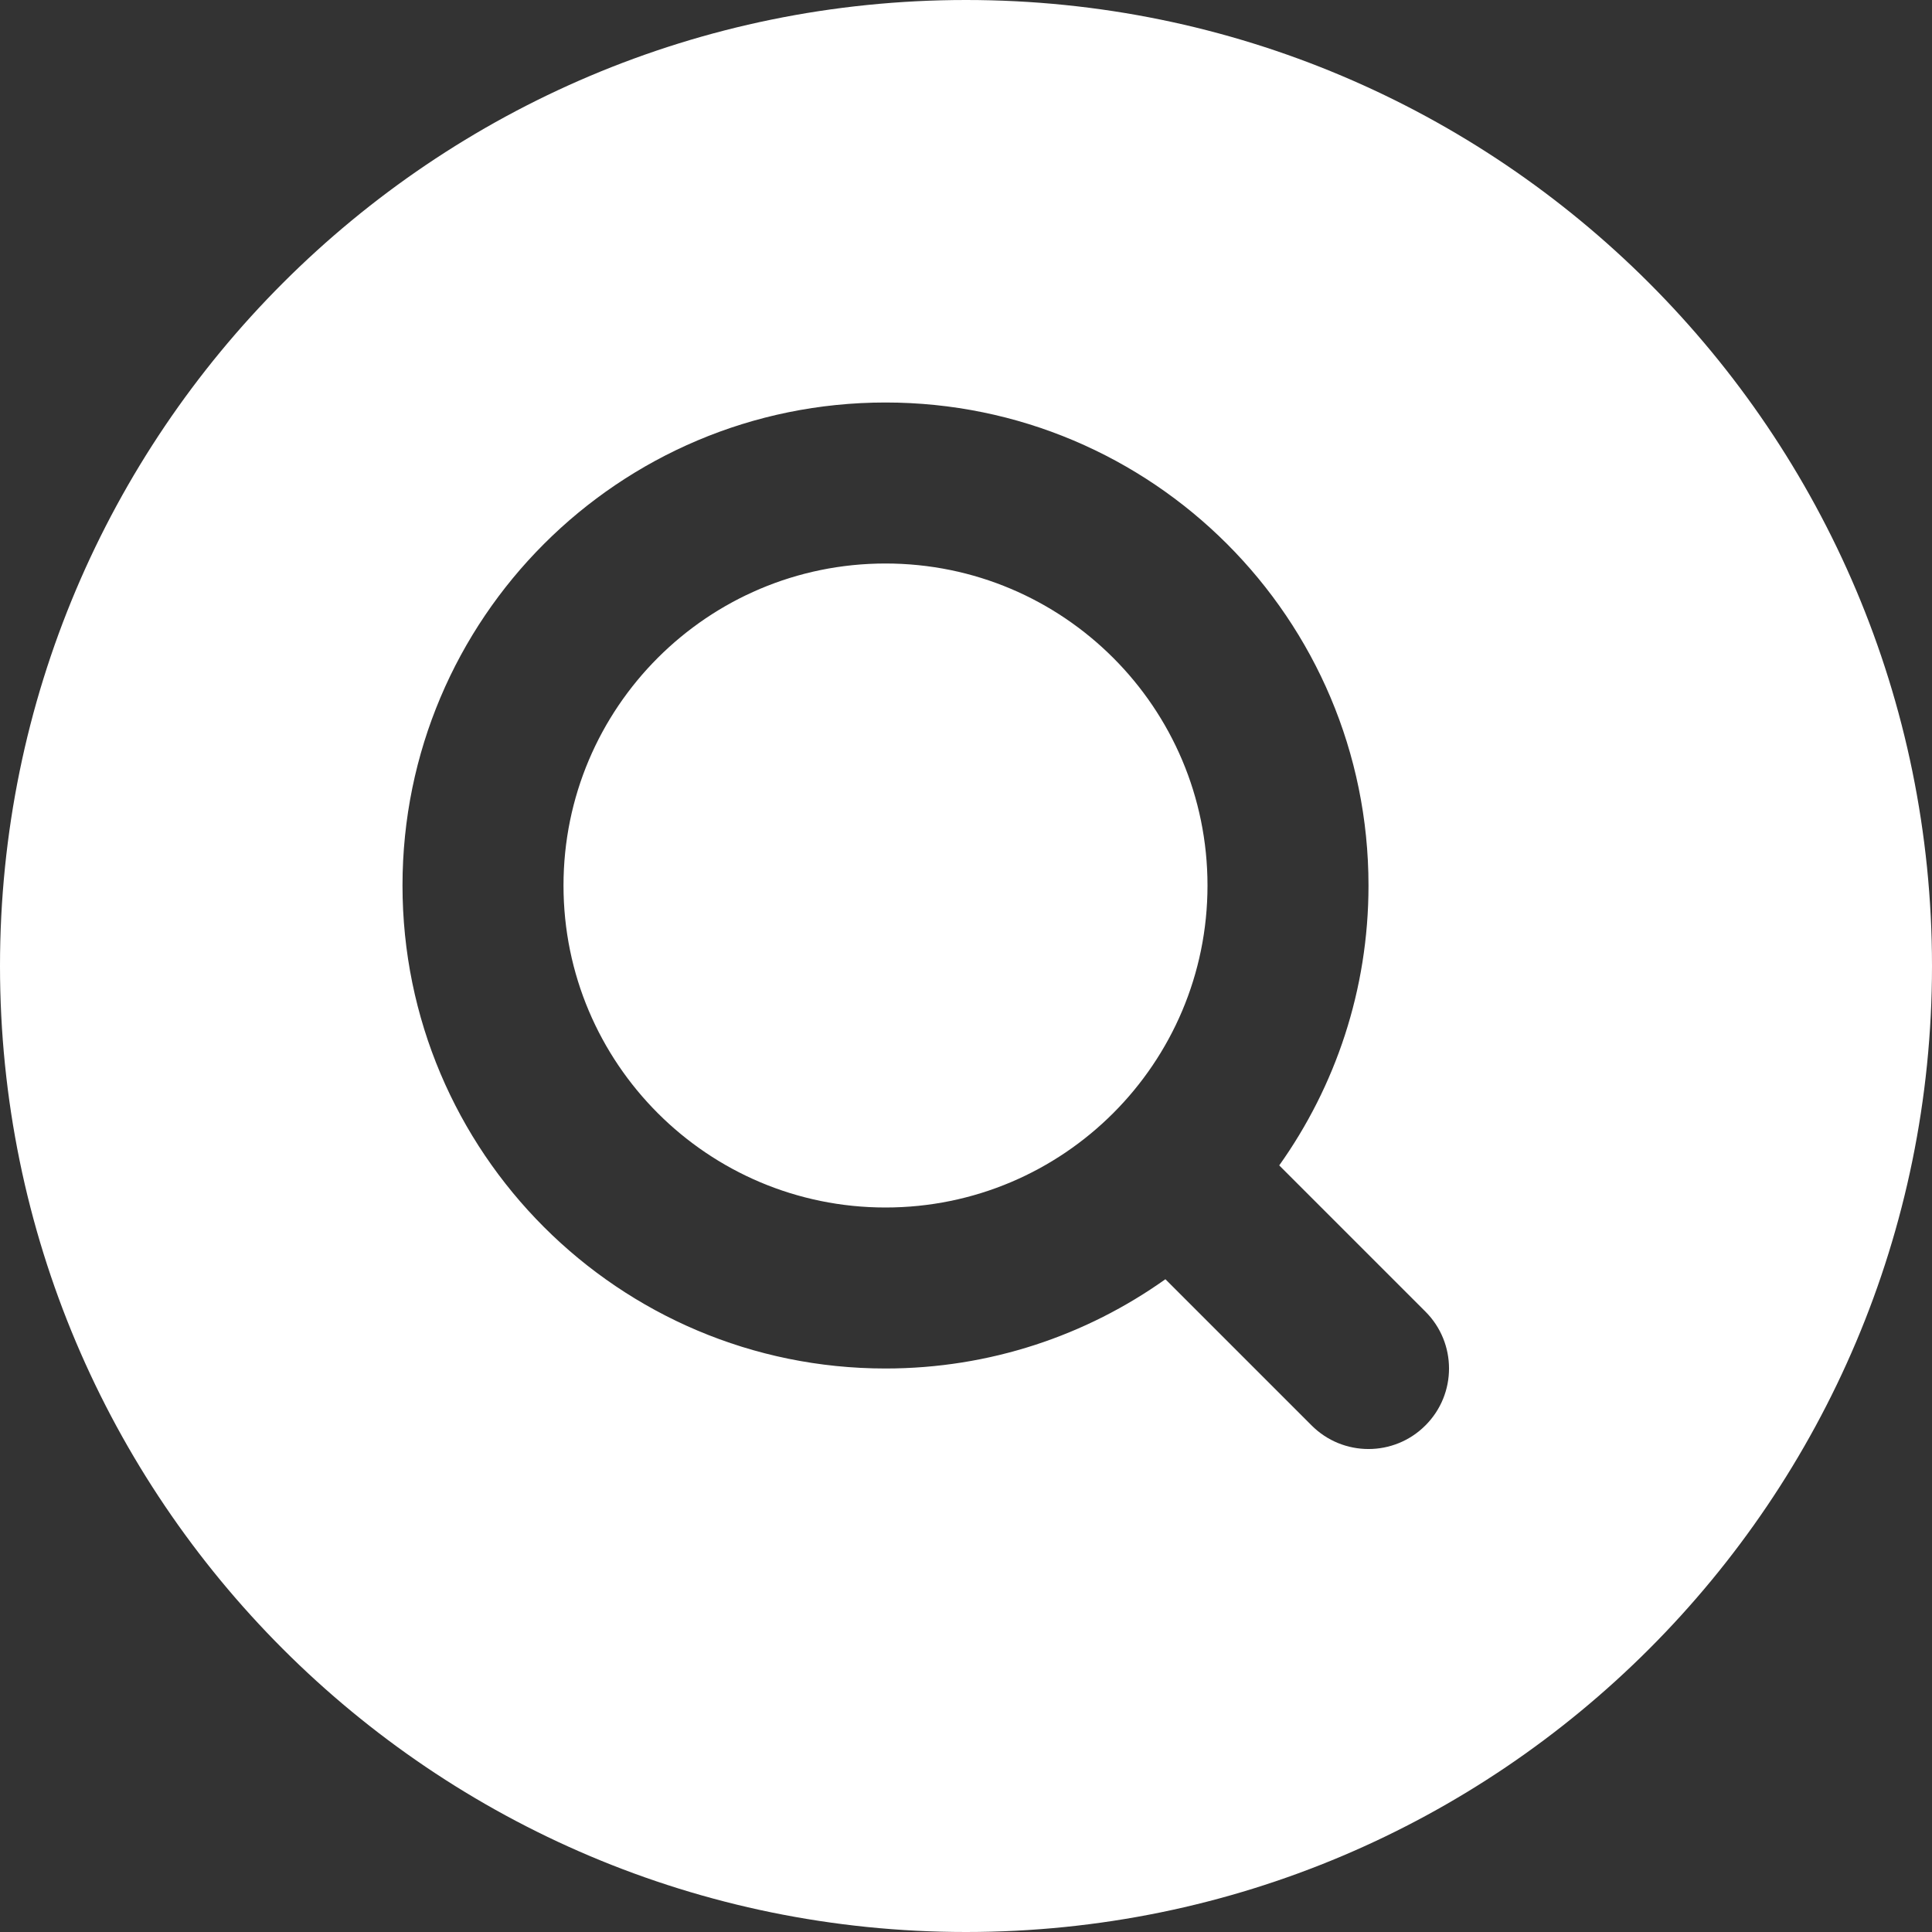 <?xml version="1.0" encoding="UTF-8"?>
<svg width="24px" height="24px" viewBox="0 0 24 24" version="1.1" xmlns="http://www.w3.org/2000/svg" xmlns:xlink="http://www.w3.org/1999/xlink">
    <rect x="0" y="0" width="24" height="24" fill="#333333" stroke="none"/>
    <title>ic_script_yuedu_white备份</title>
    <g id="ic_script_yuedu_white备份" stroke="none" stroke-width="1" fill="none" fill-rule="evenodd">
        <path d="M12,0 C18.627,0 24,5.373 24,12 C24,18.627 18.627,24 12,24 C5.373,24 0,18.627 0,12 C0,5.373 5.373,0 12,0 Z M11,5 C7.686,5 5,7.686 5,11 C5,14.314 7.686,17 11,17 C12.296,17 13.496,16.589 14.477,15.891 L16.293,17.707 C16.683,18.098 17.317,18.098 17.707,17.707 C18.098,17.317 18.098,16.683 17.707,16.293 L17.707,16.293 L15.891,14.477 C16.589,13.496 17,12.296 17,11 C17,7.686 14.314,5 11,5 Z M11,7 C13.209,7 15,8.791 15,11 C15,13.209 13.209,15 11,15 C8.791,15 7,13.209 7,11 C7,8.791 8.791,7 11,7 Z" id="形状结合" fill="#FFFFFF"></path>
    </g>
</svg>